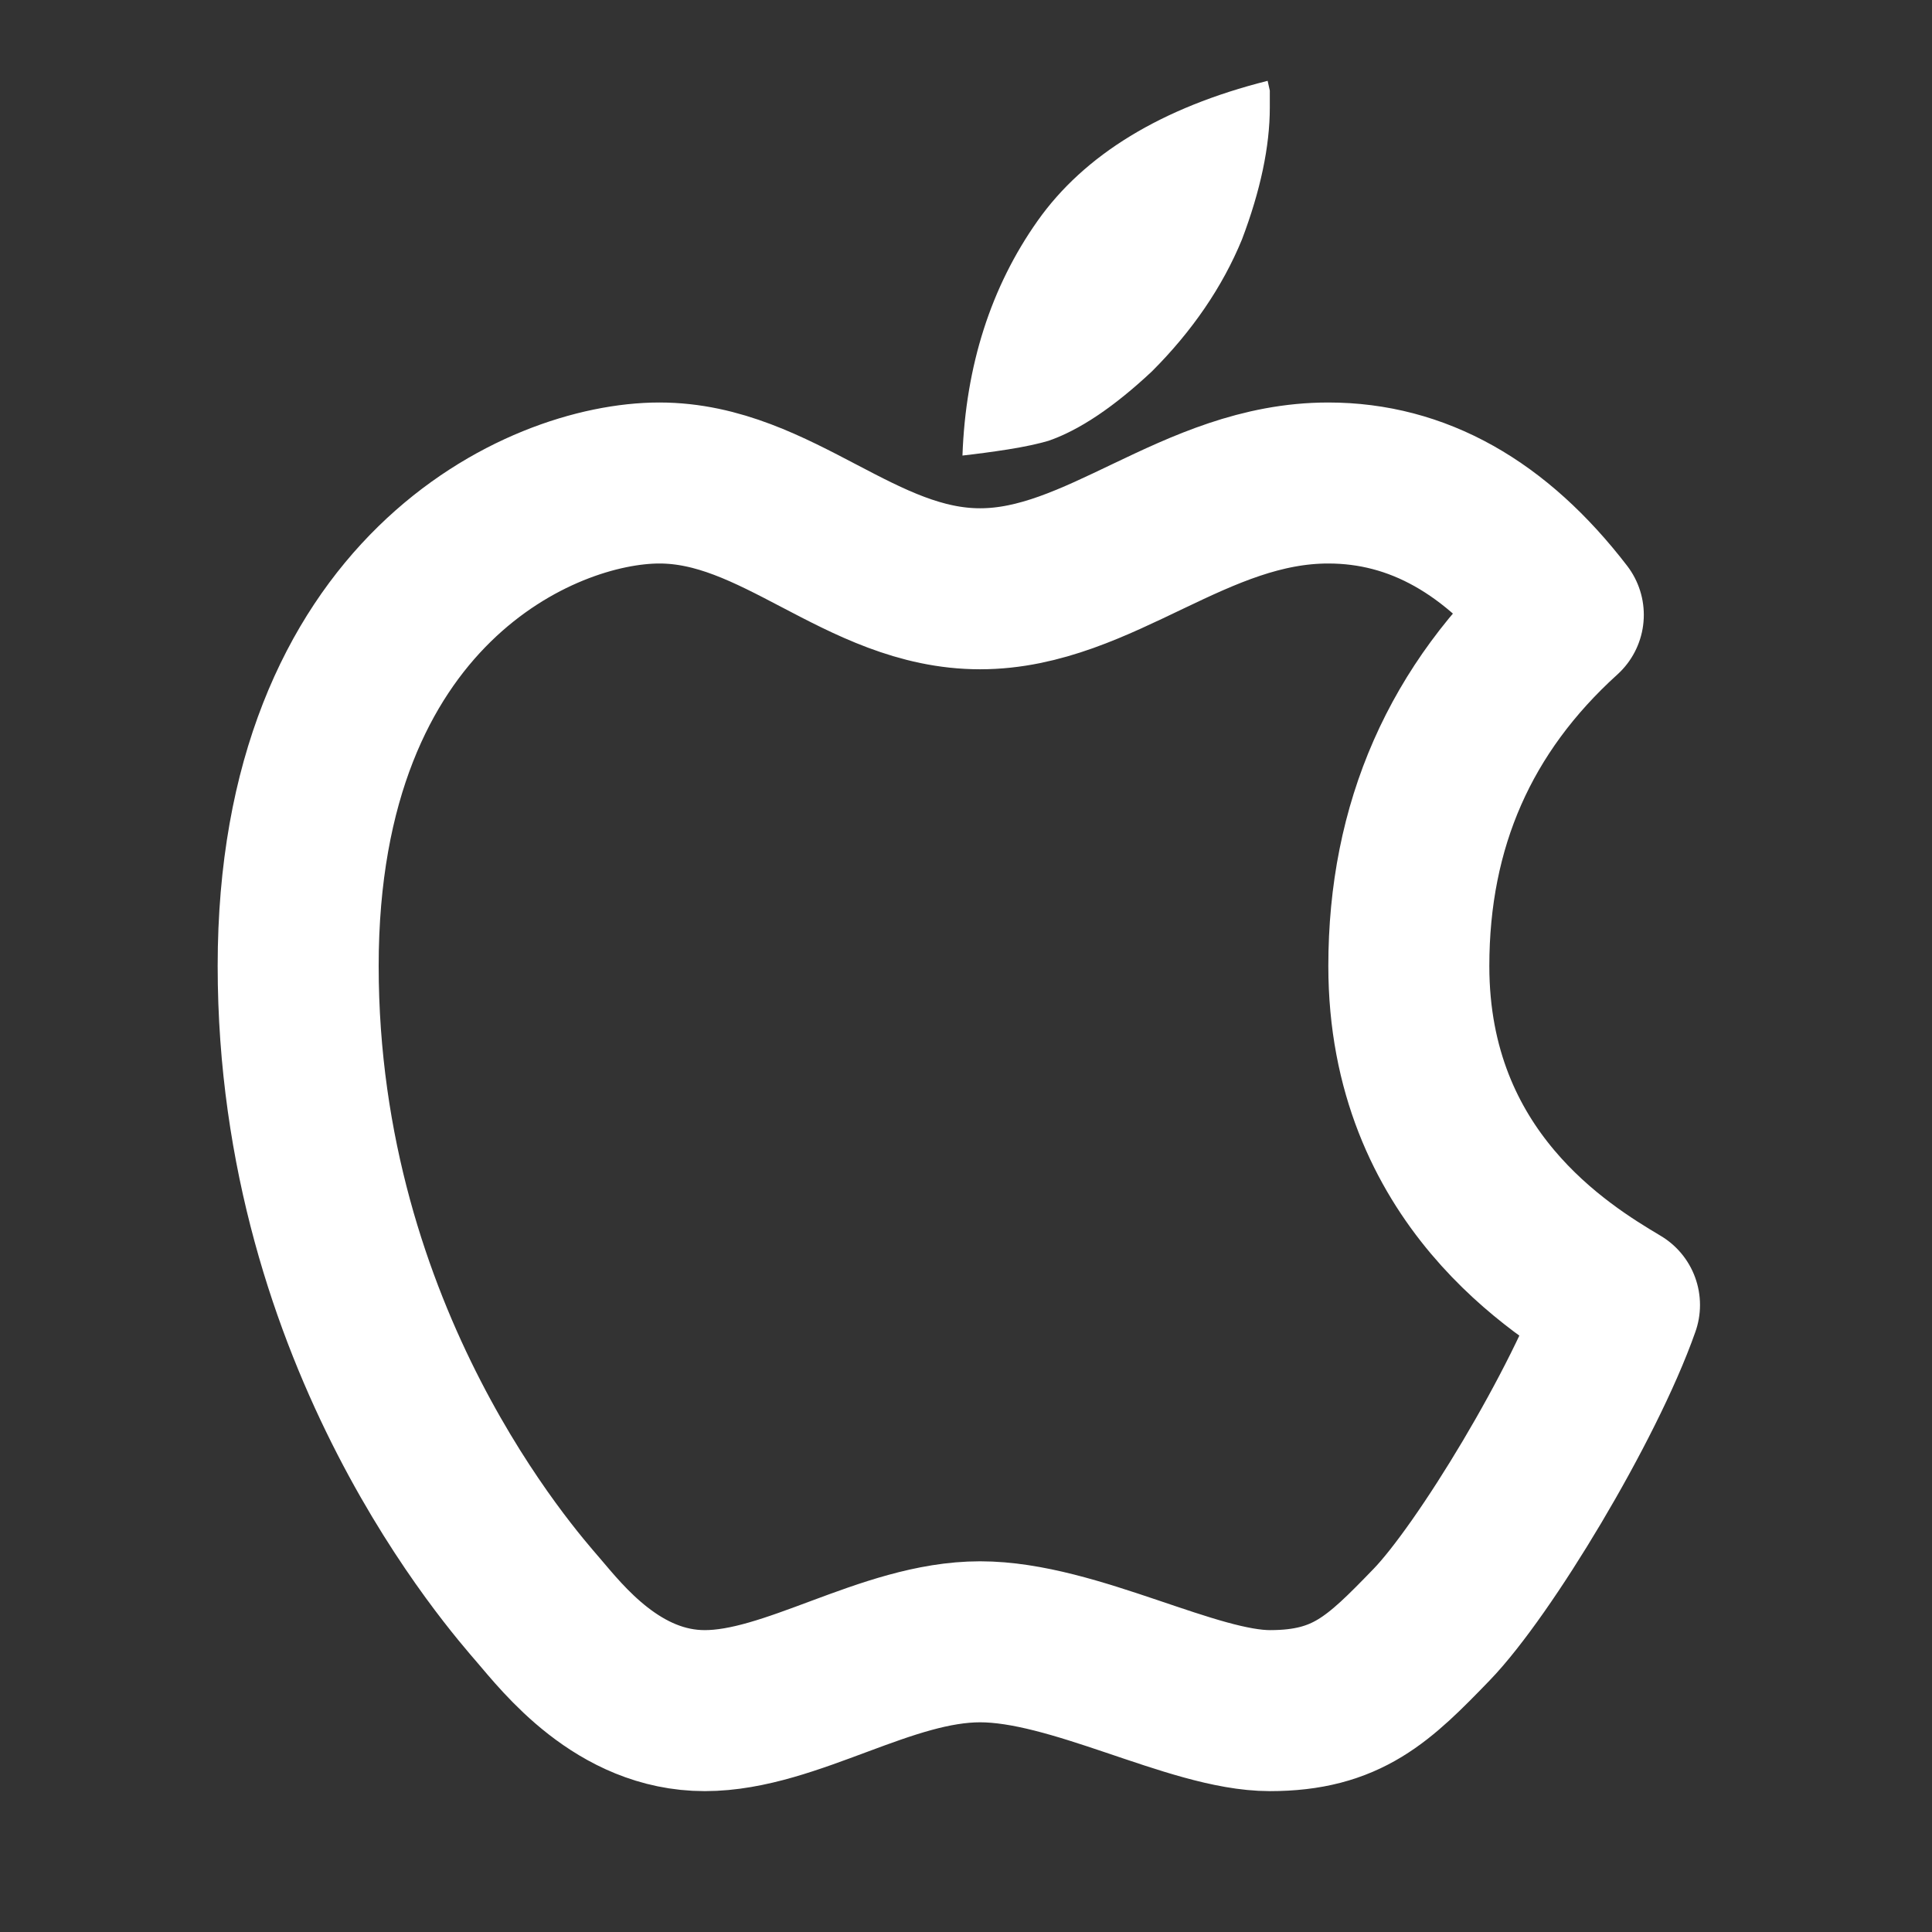 <svg width="24" height="24" viewBox="0 0 24 24" fill="none" xmlns="http://www.w3.org/2000/svg">
<rect x="0" y="0" width="24" height="24" fill="#333333" stroke="none"/>
<path d="M11.956 5.659C11.996 4.543 12.31 3.563 12.889 2.744C13.47 1.921 14.431 1.335 15.747 1.004L15.774 1.125V1.337C15.774 1.818 15.658 2.369 15.428 2.975C15.187 3.562 14.809 4.115 14.309 4.614C13.841 5.053 13.408 5.344 13.024 5.476C12.899 5.513 12.725 5.551 12.515 5.584C12.329 5.613 12.143 5.638 11.956 5.659Z" fill="white"/>
<path d="M12.175 7.314C10.689 7.314 9.657 6 8.191 6C6.724 6 3.704 7.348 3.704 11.999C3.704 16.652 6.386 19.649 6.686 20C6.987 20.35 7.68 21.25 8.755 21.25C9.83 21.25 11.007 20.395 12.175 20.395C13.344 20.395 14.815 21.25 15.775 21.25C16.735 21.25 17.13 20.858 17.783 20.183C18.436 19.508 19.683 17.448 20.118 16.211C19.401 15.784 17.501 14.626 17.501 12C17.501 10.25 18.141 8.796 19.42 7.638C18.581 6.546 17.607 6 16.5 6C14.838 6 13.662 7.314 12.175 7.314Z" stroke="white" stroke-width="2" stroke-linejoin="round"/>
</svg>
